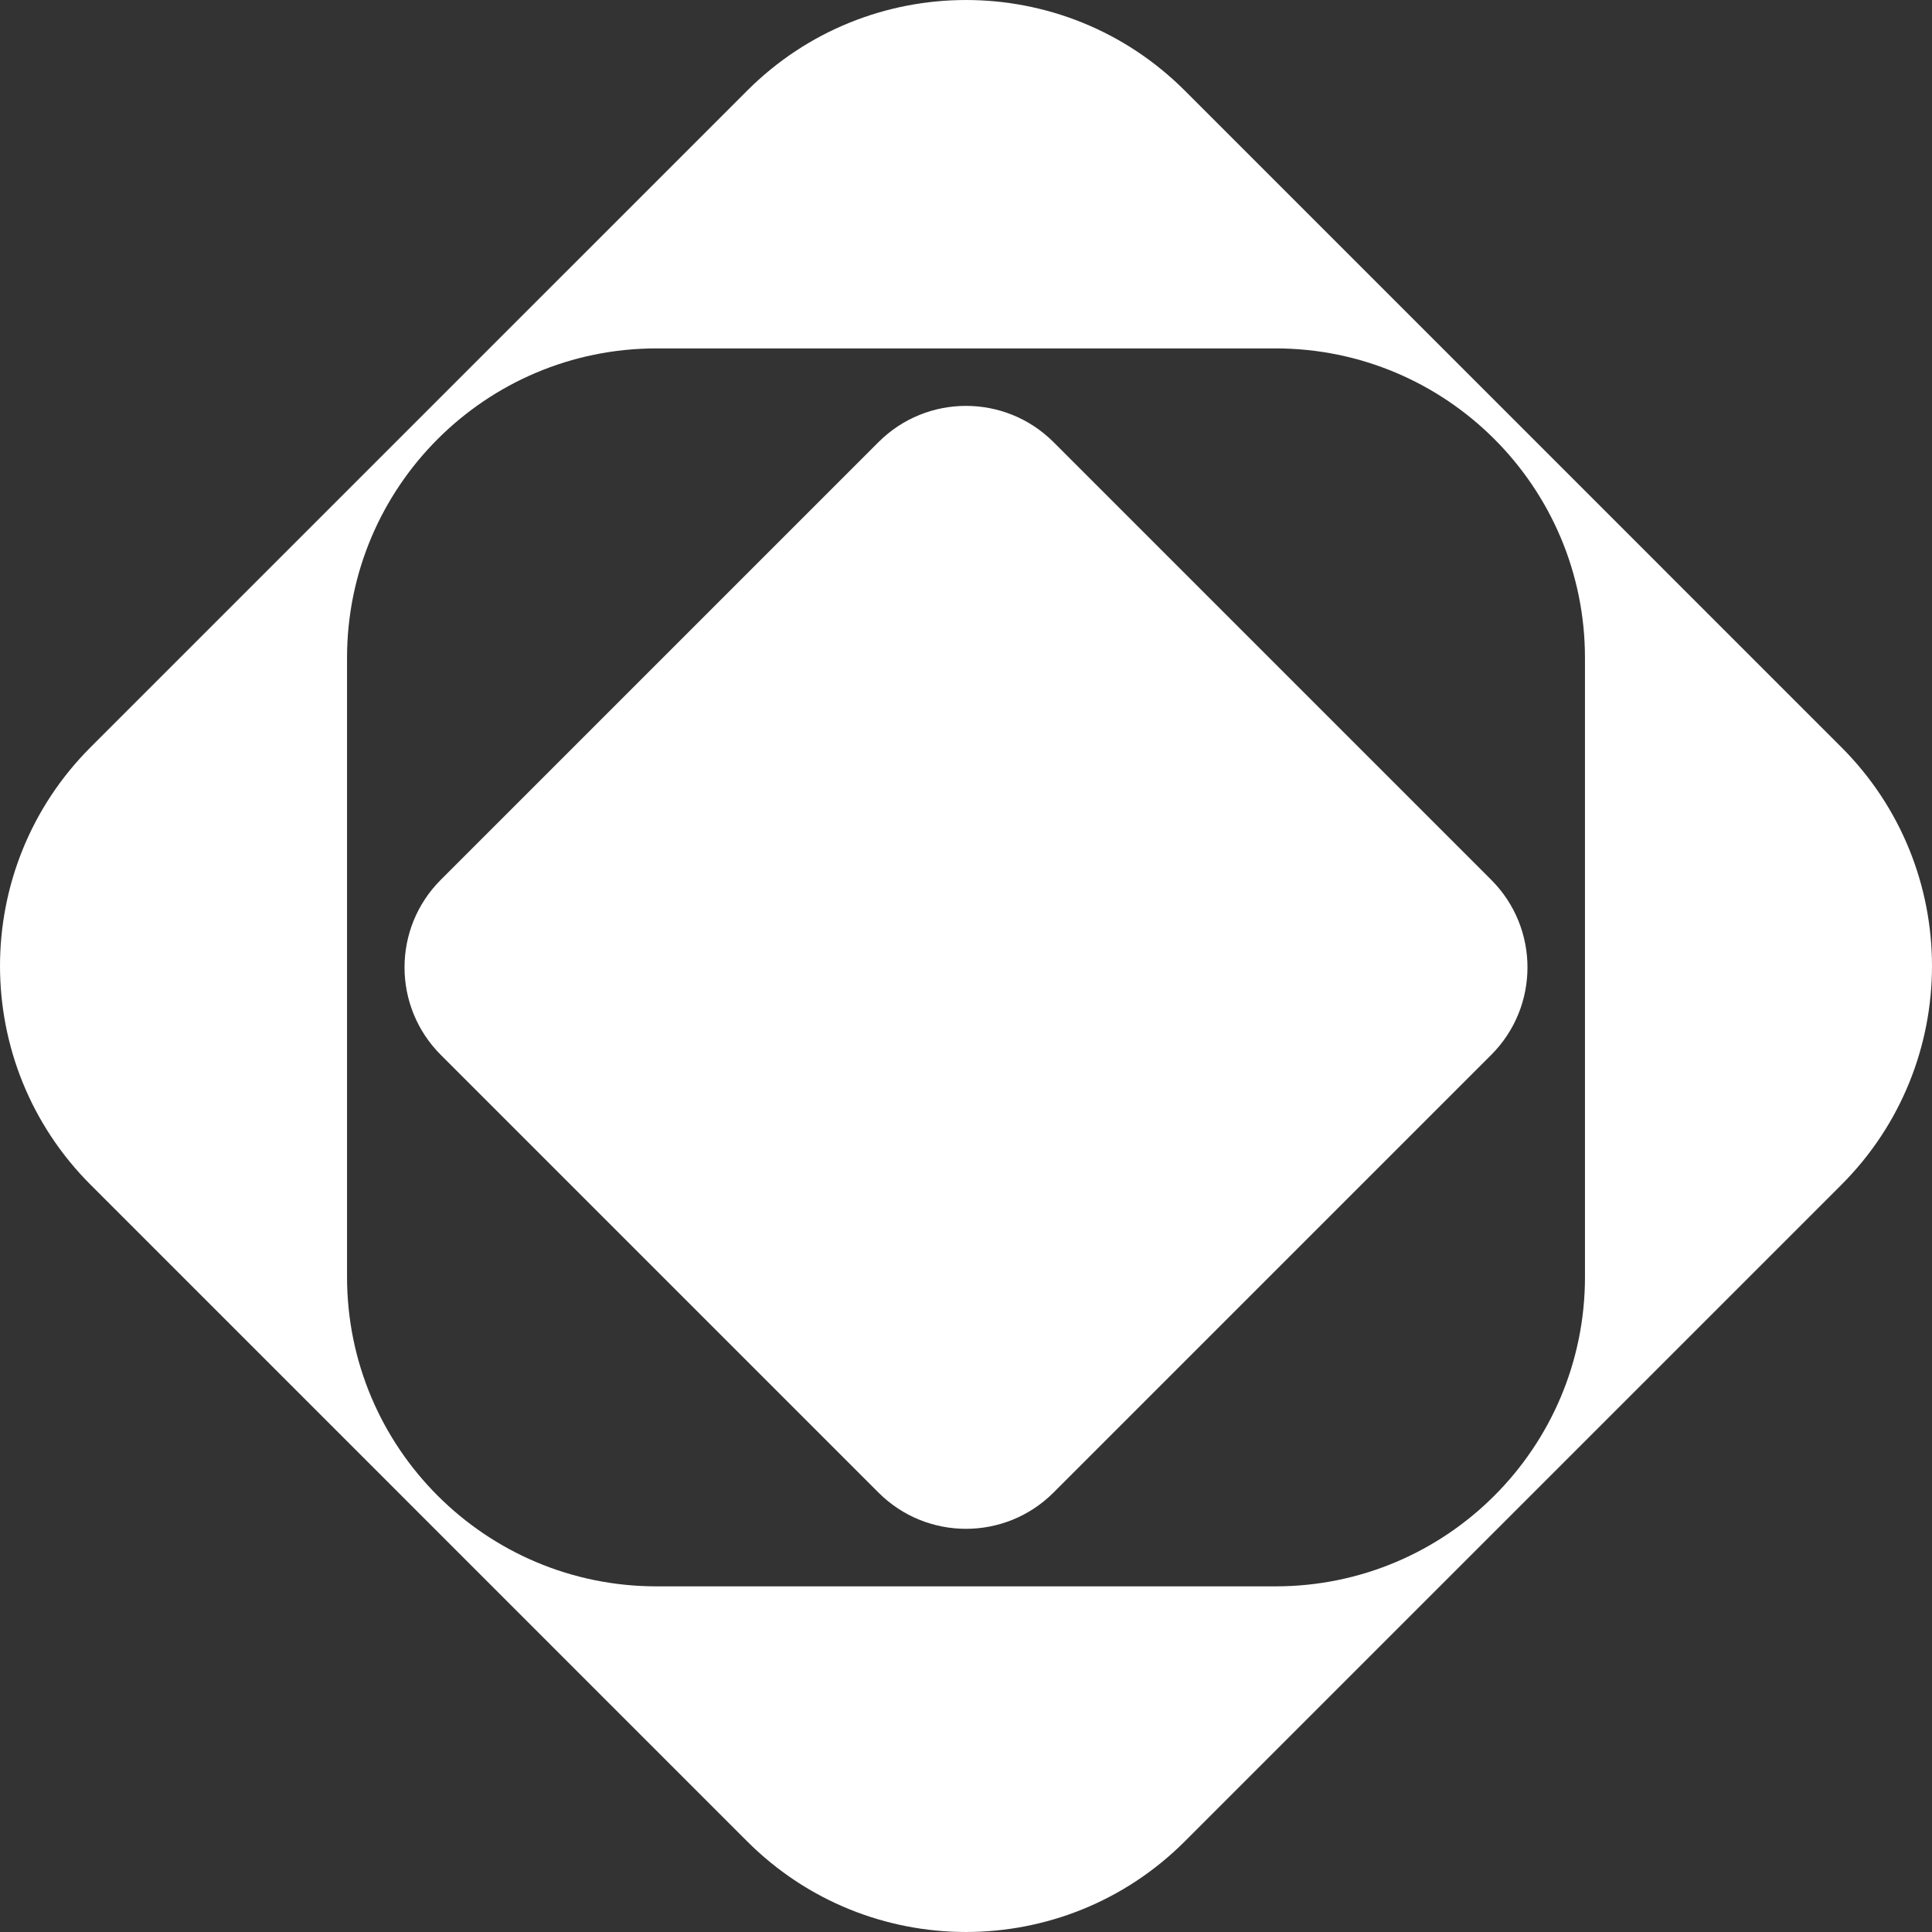 <?xml version="1.0" encoding="UTF-8" standalone="no"?>
<svg
   width="128"
   height="128"
   viewBox="0 0 128 128"
   fill="#ffffff"
   version="1.1"
   id="svg6"
   sodipodi:docname="saga.svg"
   inkscape:export-filename="..\transparentSVGs\chain\saga_wht.png"
   inkscape:export-xdpi="96"
   inkscape:export-ydpi="96"
   xmlns:inkscape="http://www.inkscape.org/namespaces/inkscape"
   xmlns:sodipodi="http://sodipodi.sourceforge.net/DTD/sodipodi-0.dtd"
   xmlns="http://www.w3.org/2000/svg"
   xmlns:svg="http://www.w3.org/2000/svg">
  <rect x="0" y="0" width="128" height="128" fill="#333333" stroke="none"/>
  <defs
     id="defs10" />
  <sodipodi:namedview
     id="namedview8"
     pagecolor="#ffffff"
     bordercolor="#000000"
     borderopacity="0.25"
     inkscape:showpageshadow="2"
     inkscape:pageopacity="0.0"
     inkscape:pagecheckerboard="0"
     inkscape:deskcolor="#d1d1d1"
     showgrid="false" />
  <path
     fill-rule="evenodd"
     clip-rule="evenodd"
     d="m 78.499,6.006 c -8.007,-8.007 -20.99,-8.007 -28.997,0 L 6.006,49.501 c -8.007,8.007 -8.007,20.99 0,28.997 L 49.501,121.994 c 8.007,8.007 20.99,8.007 28.997,0 L 121.994,78.499 c 8.007,-8.007 8.007,-20.99 0,-28.997 z M 105.008,43.587 c 0,-11.324 -9.18,-20.504 -20.504,-20.504 H 43.496 c -11.324,0 -20.504,9.18 -20.504,20.504 V 84.596 C 22.992,95.92 32.172,105.1 43.496,105.1 h 41.009 c 11.324,0 20.504,-9.18 20.504,-20.504 z"
     fill="#ffffff"
     id="path2"
     style="stroke-width:1" />
  <path
     d="m 58.201,29.293 c 3.203,-3.203 8.396,-3.203 11.599,0 L 98.797,58.29 c 3.203,3.203 3.203,8.396 0,11.599 L 69.799,98.886 c -3.203,3.203 -8.396,3.203 -11.599,0 L 29.203,69.889 c -3.203,-3.203 -3.203,-8.396 0,-11.599 z"
     fill="#ffffff"
     id="path4"
     style="stroke-width:1" />
</svg>
